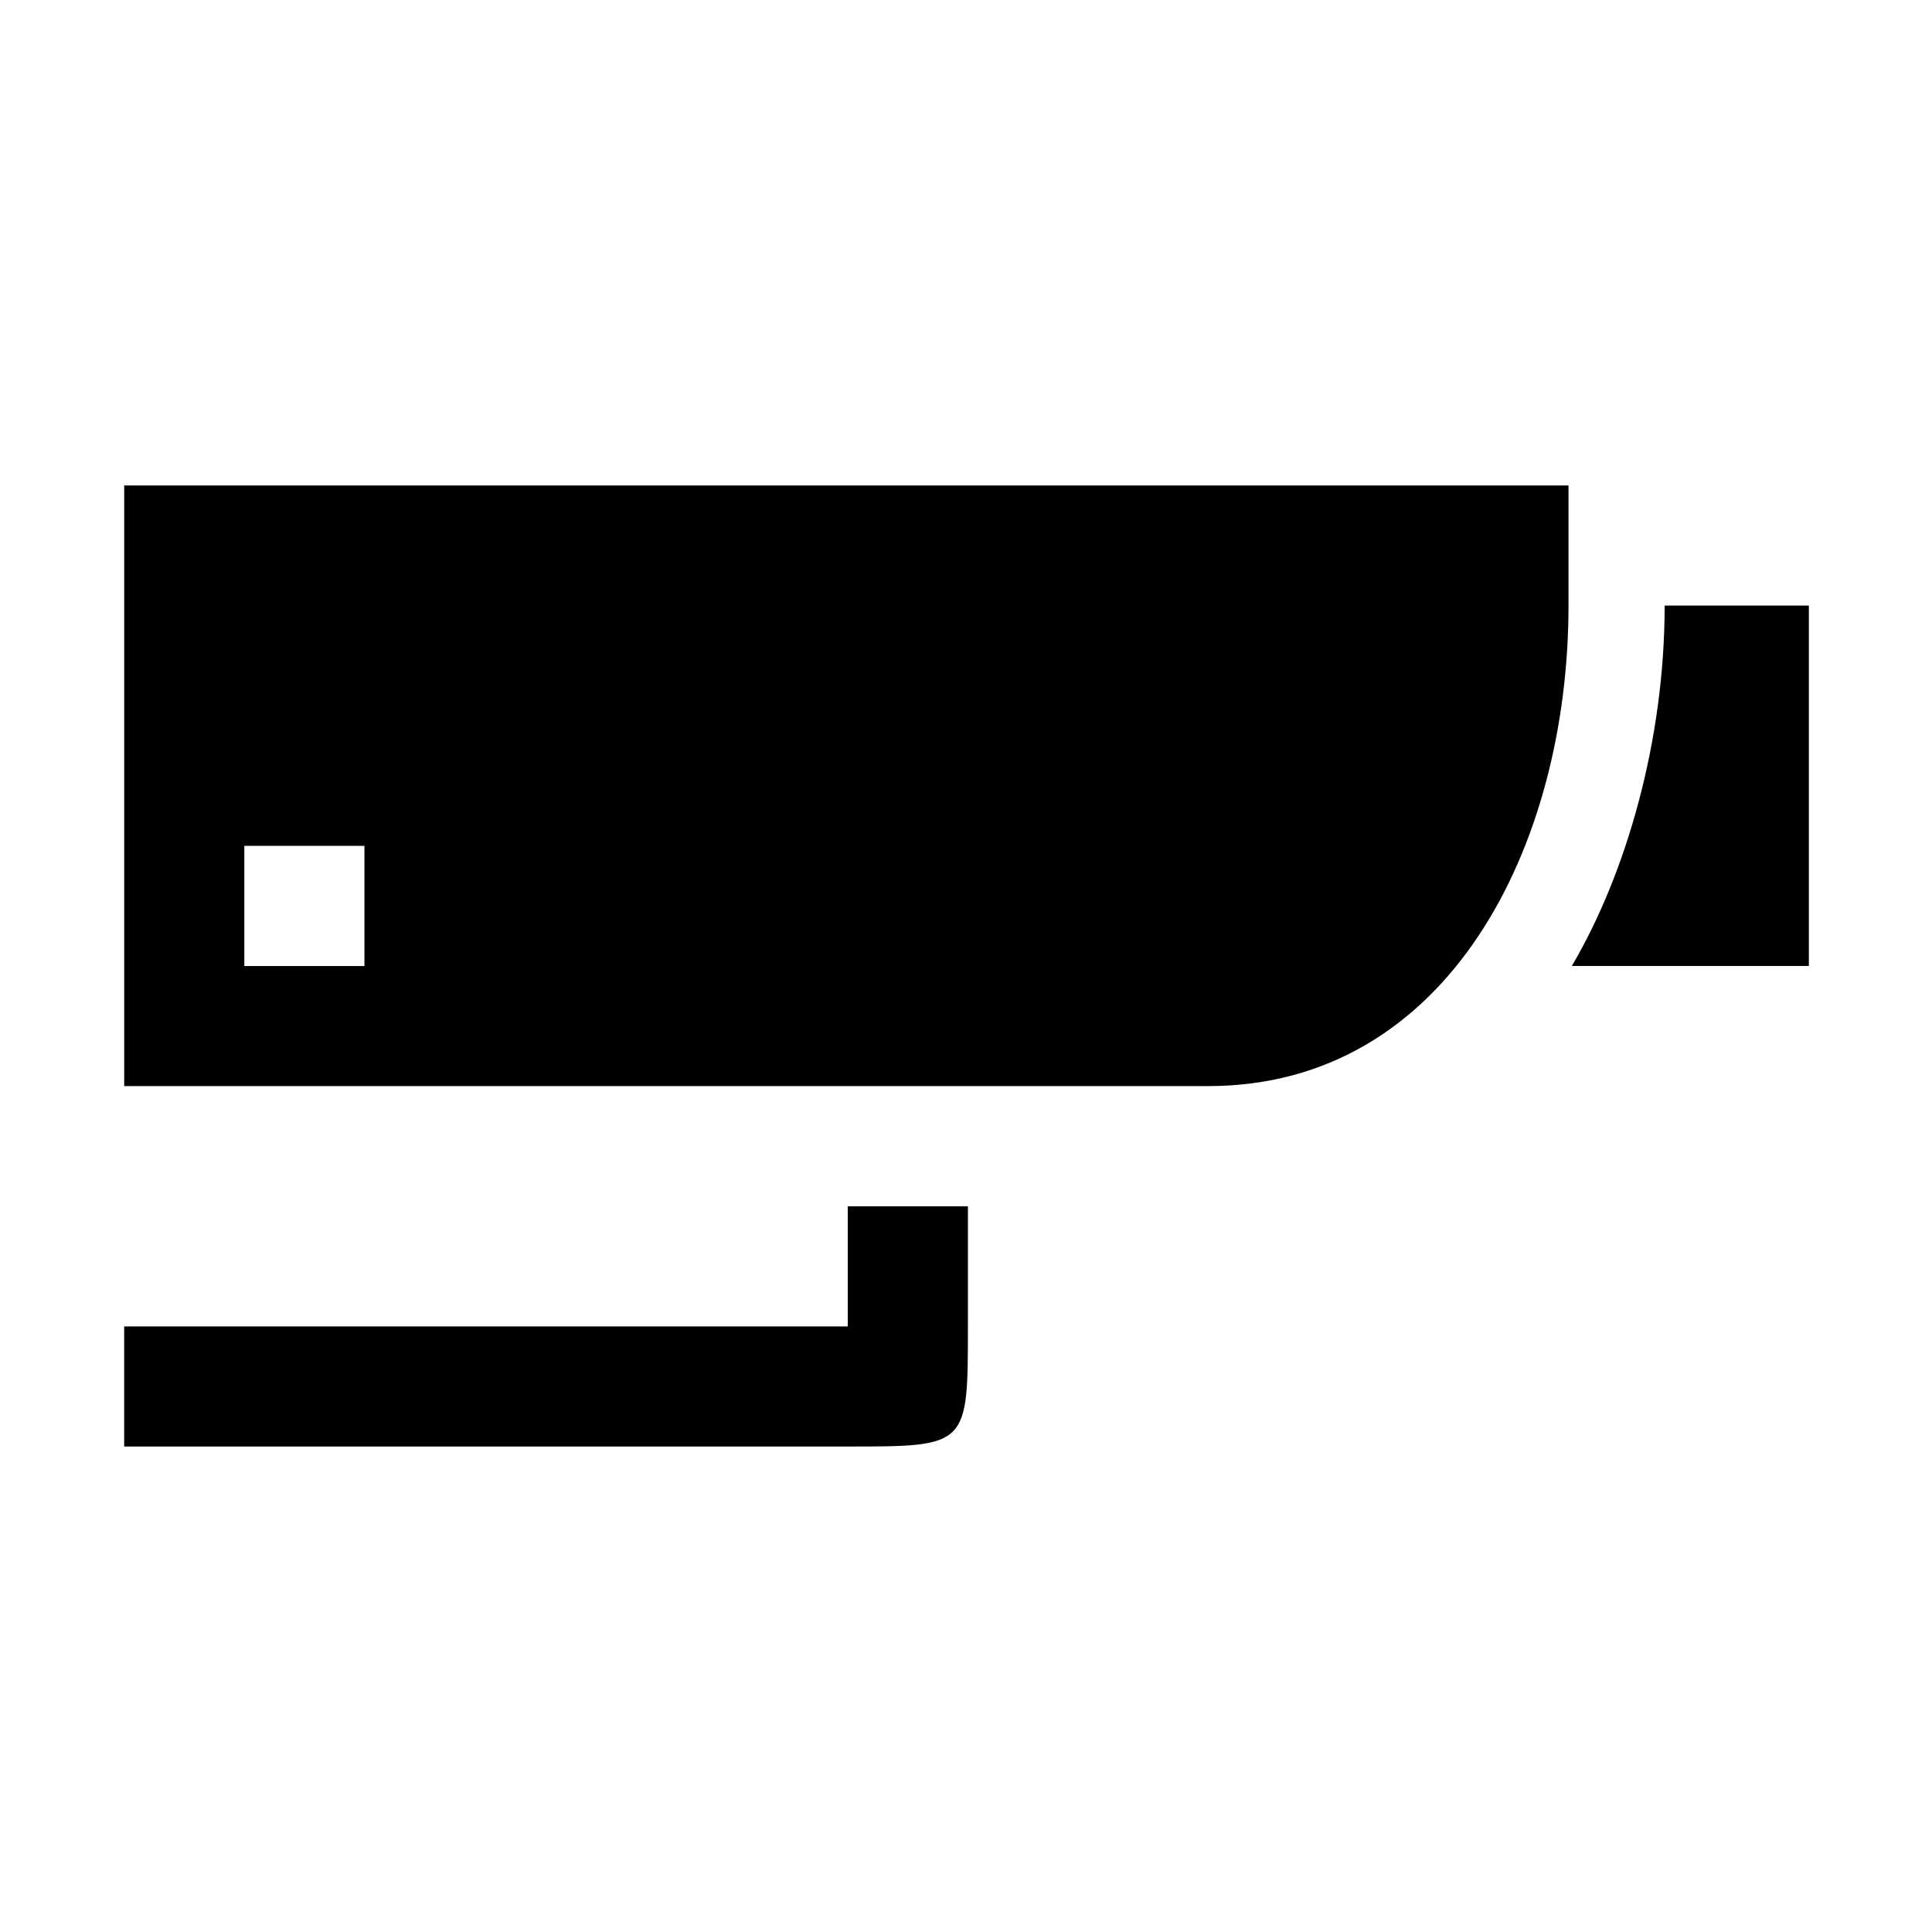 <?xml version="1.0" standalone="no"?><!DOCTYPE svg PUBLIC "-//W3C//DTD SVG 1.1//EN" "http://www.w3.org/Graphics/SVG/1.1/DTD/svg11.dtd"><svg class="icon" width="200px" height="200.00px" viewBox="0 0 1024 1024" version="1.1" xmlns="http://www.w3.org/2000/svg"><path d="M958.741 320.975H882.3c0 71.471-20.324 142.012-49.203 191.01H958.74v-191.01z m-892.91-63.657v318.338h574.493c127.36 0 191.016-127.328 191.016-254.696v-63.642H65.832zM193.16 512.015h-63.67V448.33h63.67v63.686z m256.167 127.342v63.685H65.817v63.64h383.51c63.685 0 63.685 0 63.685-63.64v-63.685h-63.685z"  /></svg>
